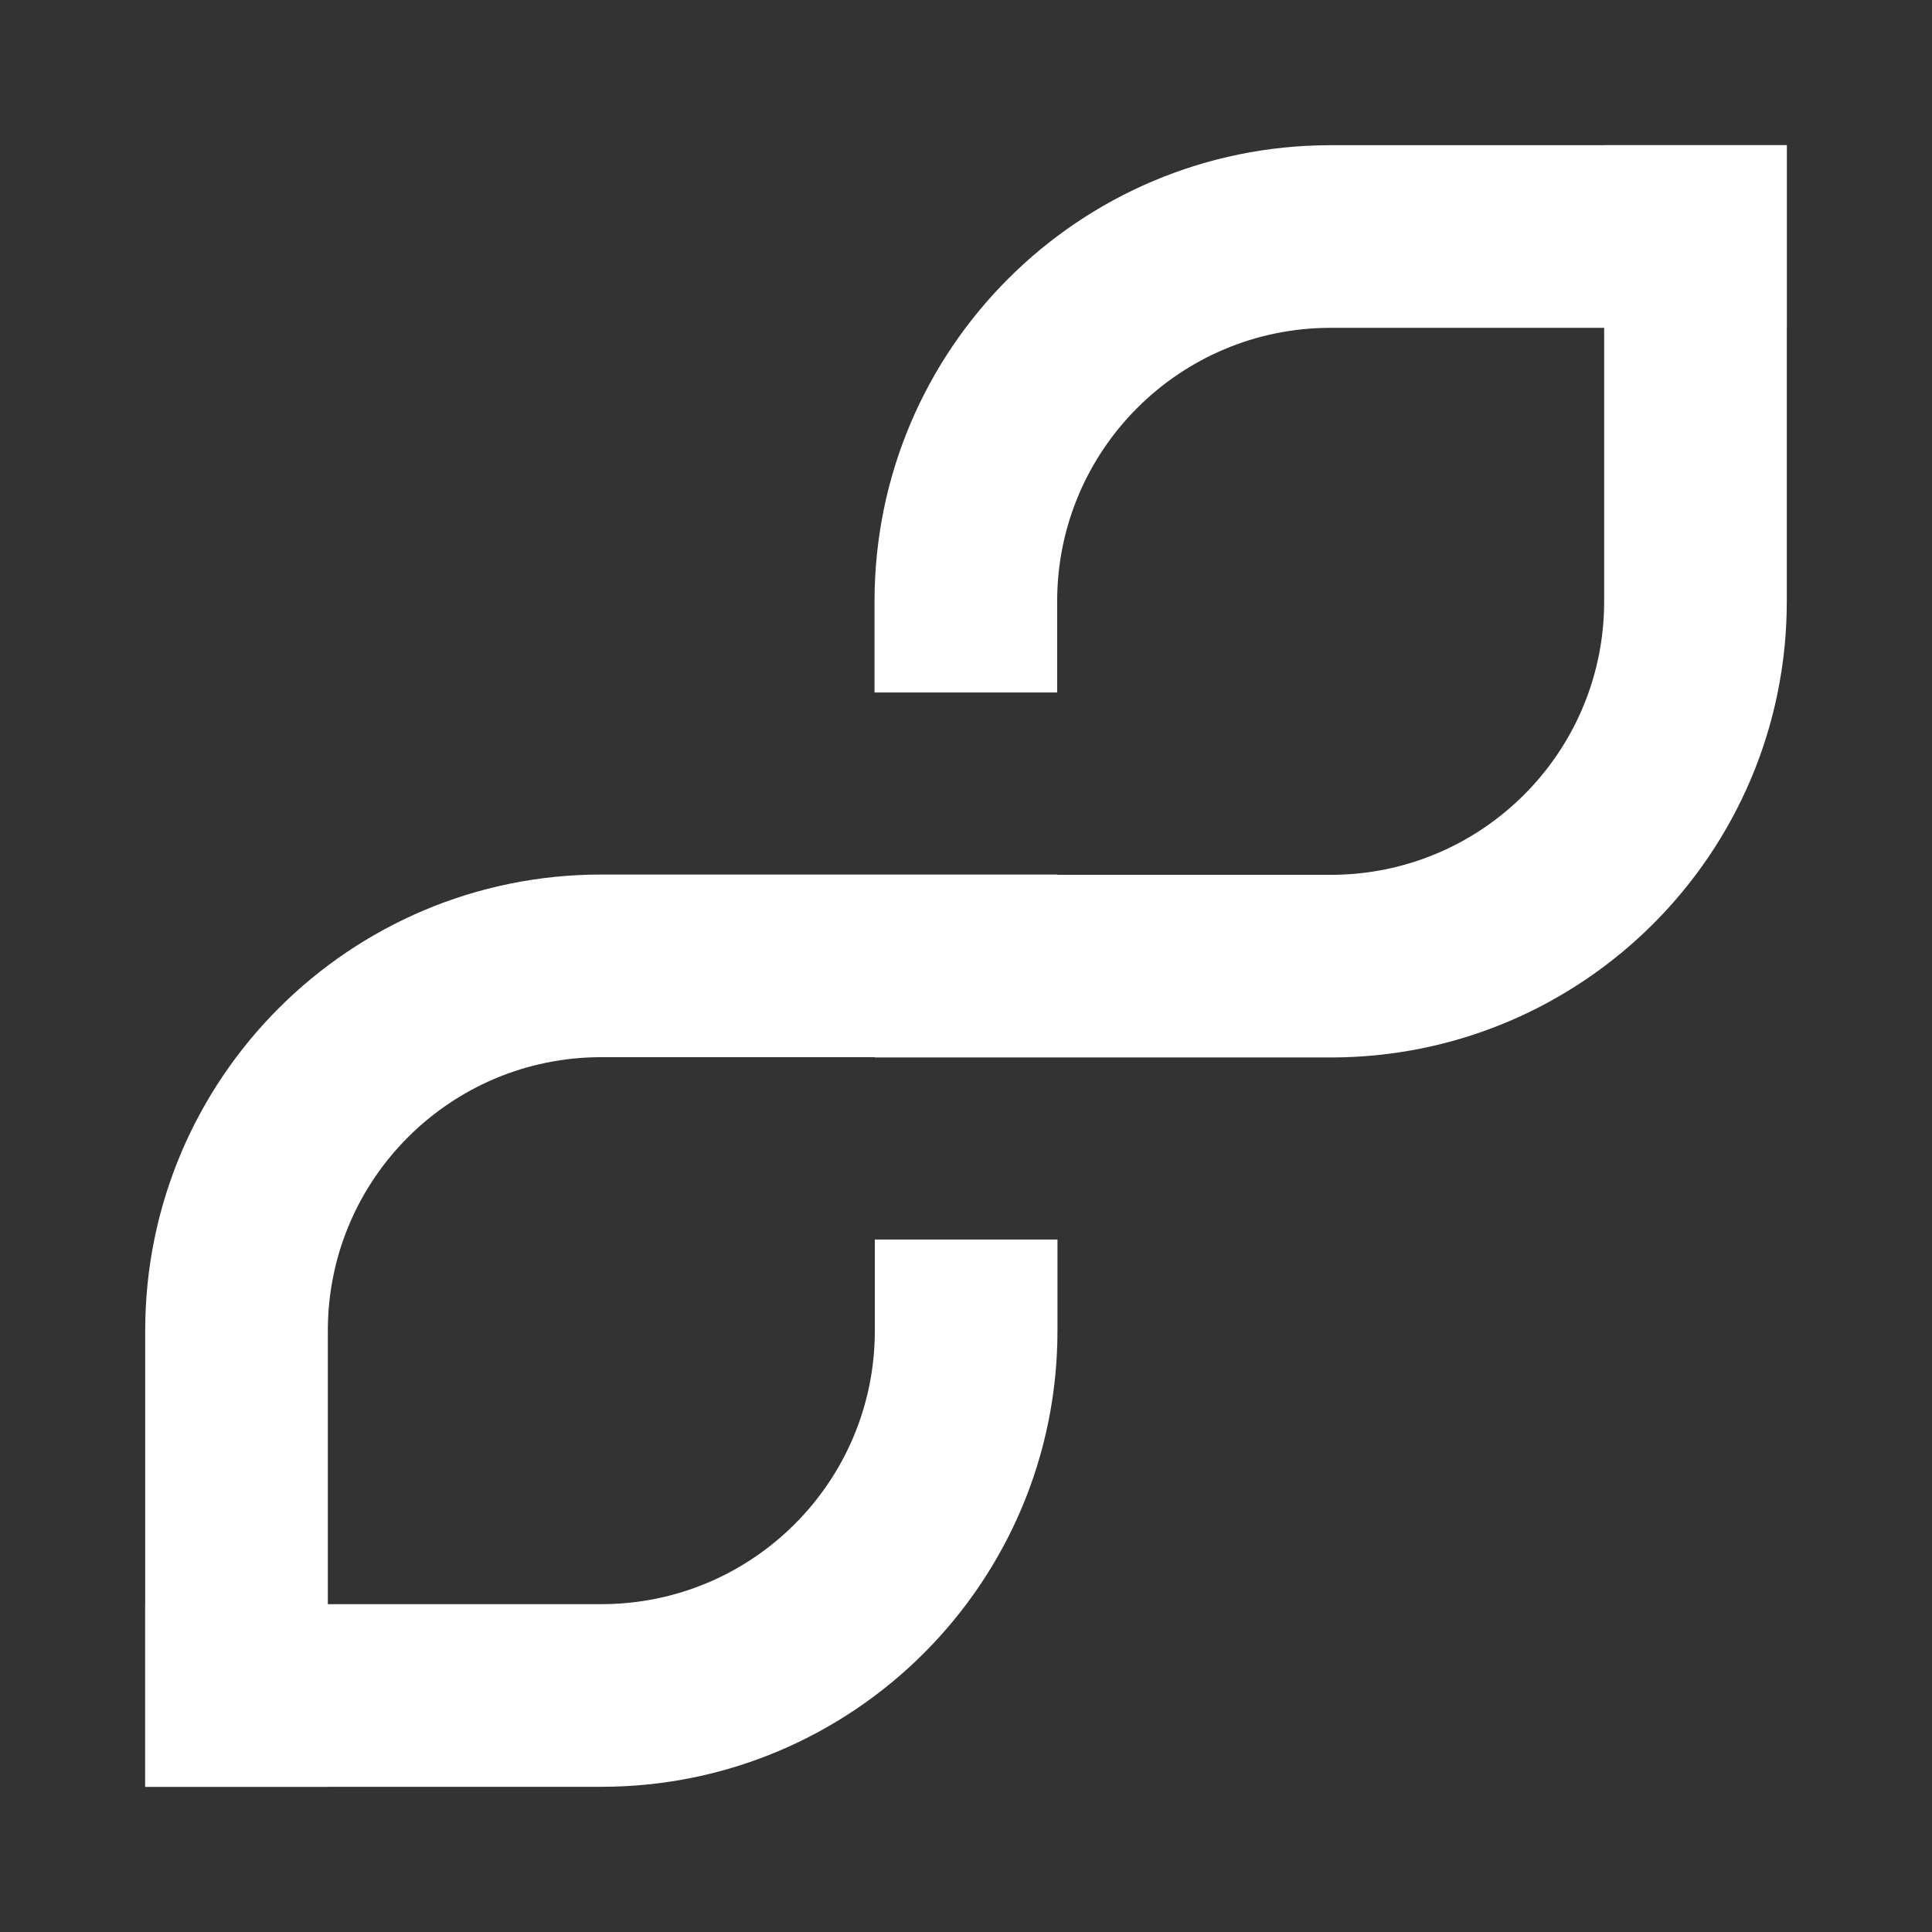 <!--
 SPDX-License-Identifier: Apache-2.0
 This conversation was marked as resolved by abbyhu2000

 The OpenSearch Contributors require contributions made to
 this file be licensed under the Apache-2.0 license or a
 compatible open source license.

 Licensed to Elasticsearch B.V. under one or more contributor
 license agreements. See the NOTICE file distributed with
 this work for additional information regarding copyright
 ownership. Elasticsearch B.V. licenses this file to you under
 the Apache License, Version 2.0 (the "License"); you may
 not use this file except in compliance with the License.
 You may obtain a copy of the License at

    http://www.apache.org/licenses/LICENSE-2.0

 Unless required by applicable law or agreed to in writing,
 software distributed under the License is distributed on an
 "AS IS" BASIS, WITHOUT WARRANTIES OR CONDITIONS OF ANY
 KIND, either express or implied.  See the License for the
 specific language governing permissions and limitations
 under the License.

 Modifications Copyright OpenSearch Contributors. See
 GitHub history for details.
 -->

<svg xmlns="http://www.w3.org/2000/svg" viewBox="0 0 64 64">
   <rect x="0" y="0" width="64" height="64" fill="#333333" stroke="none"/>
   <path d="M35.02,22.94v-3.02c0-5.01,4.06-9.06,9.06-9.06h15.11v-6.05h-15.11c-8.34,0-15.11,6.76-15.11,15.11v3.02s6.05,0,6.05,0Z" style="fill: #fff; fill-rule: evenodd; stroke-width: 0px;"/>
   <path d="M53.14,4.81v15.11c0,5.01-4.06,9.06-9.06,9.06h-15.11v6.05h15.11c8.34,0,15.11-6.76,15.11-15.11V4.81s-6.05,0-6.05,0Z" style="fill: #fff; fill-rule: evenodd; stroke-width: 0px;"/>
   <path d="M28.98,41.06v3.02c0,5.01-4.06,9.06-9.06,9.06H4.81v6.05h15.11c8.34,0,15.11-6.76,15.11-15.11v-3.02s-6.05,0-6.05,0Z" style="fill: #fff; fill-rule: evenodd; stroke-width: 0px;"/>
   <path d="M10.86,59.19v-15.11c0-5.01,4.06-9.06,9.06-9.06h15.11v-6.05h-15.11c-8.34,0-15.11,6.76-15.11,15.11v15.11h6.05Z" style="fill: #fff; fill-rule: evenodd; stroke-width: 0px;"/>
</svg>
